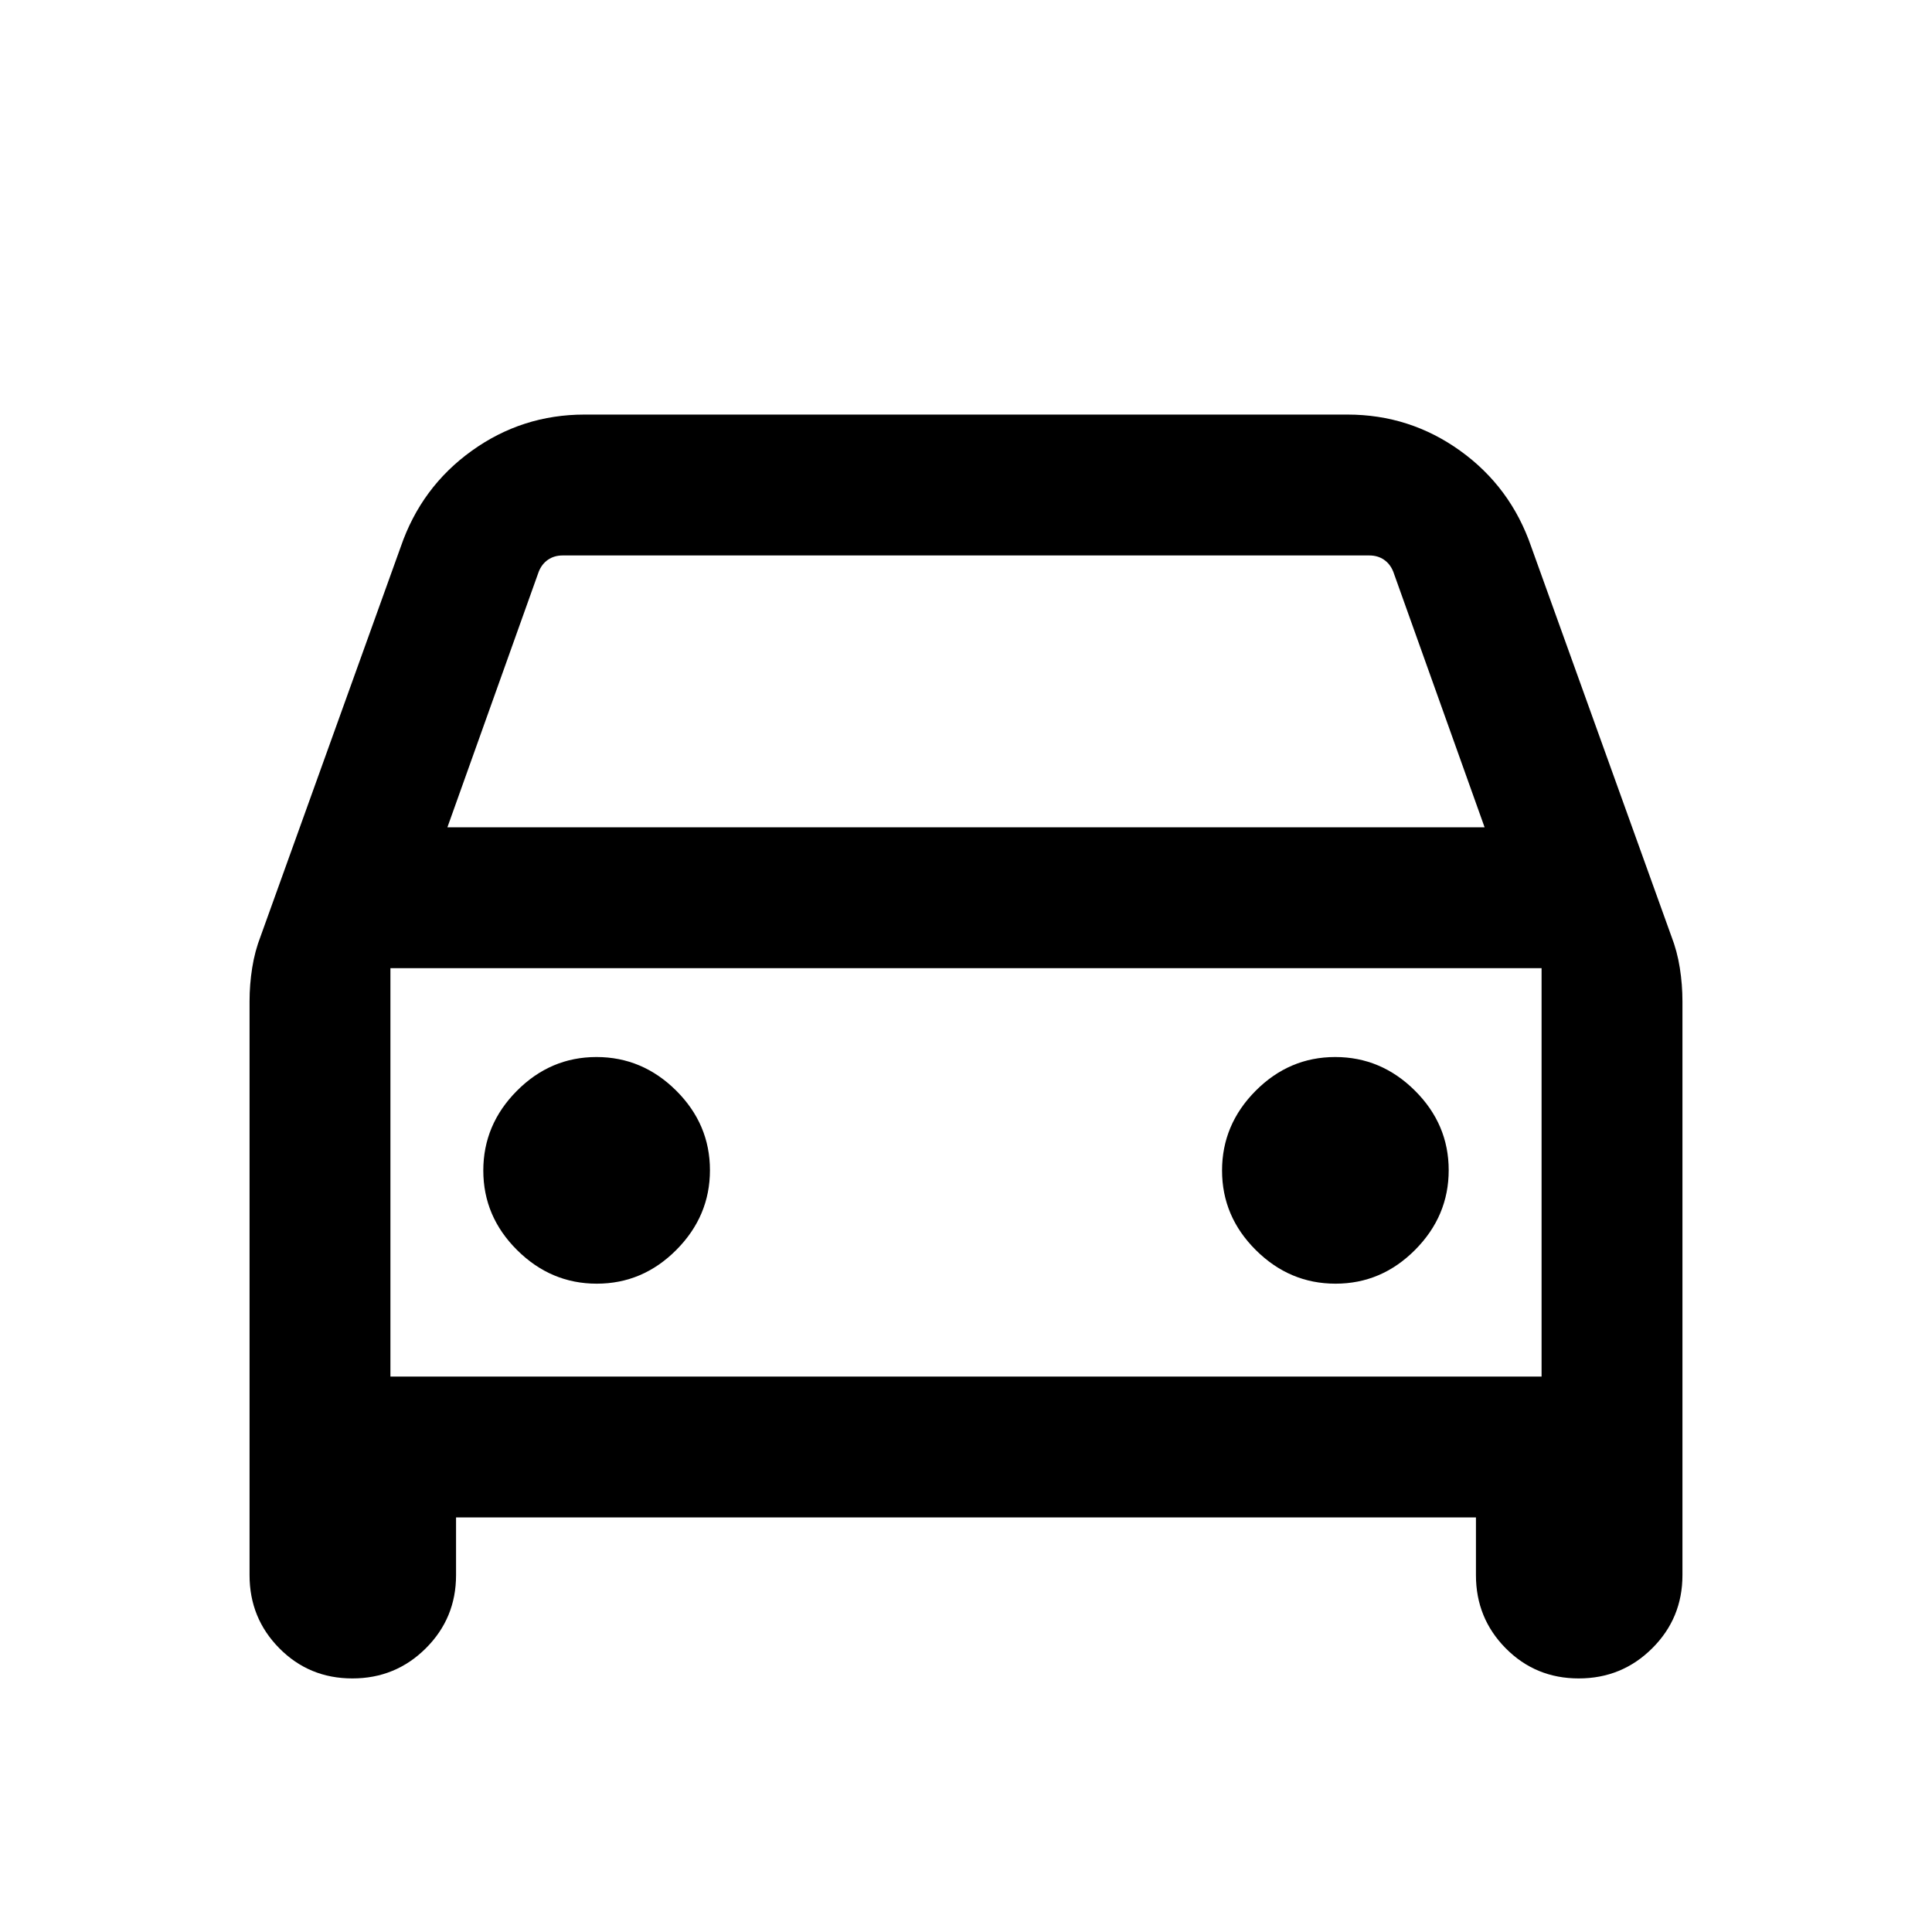 <svg xmlns="http://www.w3.org/2000/svg" height="24" viewBox="0 -960 960 960" width="24"><path d="M226.61-206v28.69q0 21.38-15.02 36.34Q196.56-126 175.09-126t-36.28-14.97Q124-155.93 124-177.31v-285.15q0-8.31 1.31-16.61 1.31-8.31 4.22-15.79l69.63-193.52q10.19-29.61 35.24-47.61Q259.45-754 290.46-754h379.08q31.01 0 56.06 18.01 25.05 18 35.24 47.61l69.63 193.52q2.91 7.48 4.22 15.79 1.31 8.3 1.31 16.61v285.15q0 21.38-15.03 36.34Q805.94-126 784.47-126t-36.28-14.97q-14.8-14.96-14.8-36.34V-206H226.61Zm-4.3-342.92h515.38l-45.38-127q-1.54-3.85-4.62-5.96-3.08-2.12-7.31-2.12H279.62q-4.23 0-7.31 2.12-3.08 2.11-4.62 5.96l-45.38 127Zm-28.31 70V-276v-202.92Zm102.55 156.77q22.83 0 39.53-16.79 16.69-16.78 16.69-39.61t-16.78-39.53q-16.79-16.69-39.62-16.69t-39.52 16.78q-16.7 16.79-16.7 39.62t16.79 39.52q16.78 16.7 39.61 16.7Zm367.08 0q22.83 0 39.52-16.79 16.7-16.78 16.7-39.61t-16.79-39.53q-16.78-16.69-39.61-16.69t-39.53 16.78q-16.69 16.79-16.69 39.62t16.78 39.52q16.79 16.7 39.62 16.7ZM194-276h572v-202.92H194V-276Z"/></svg>